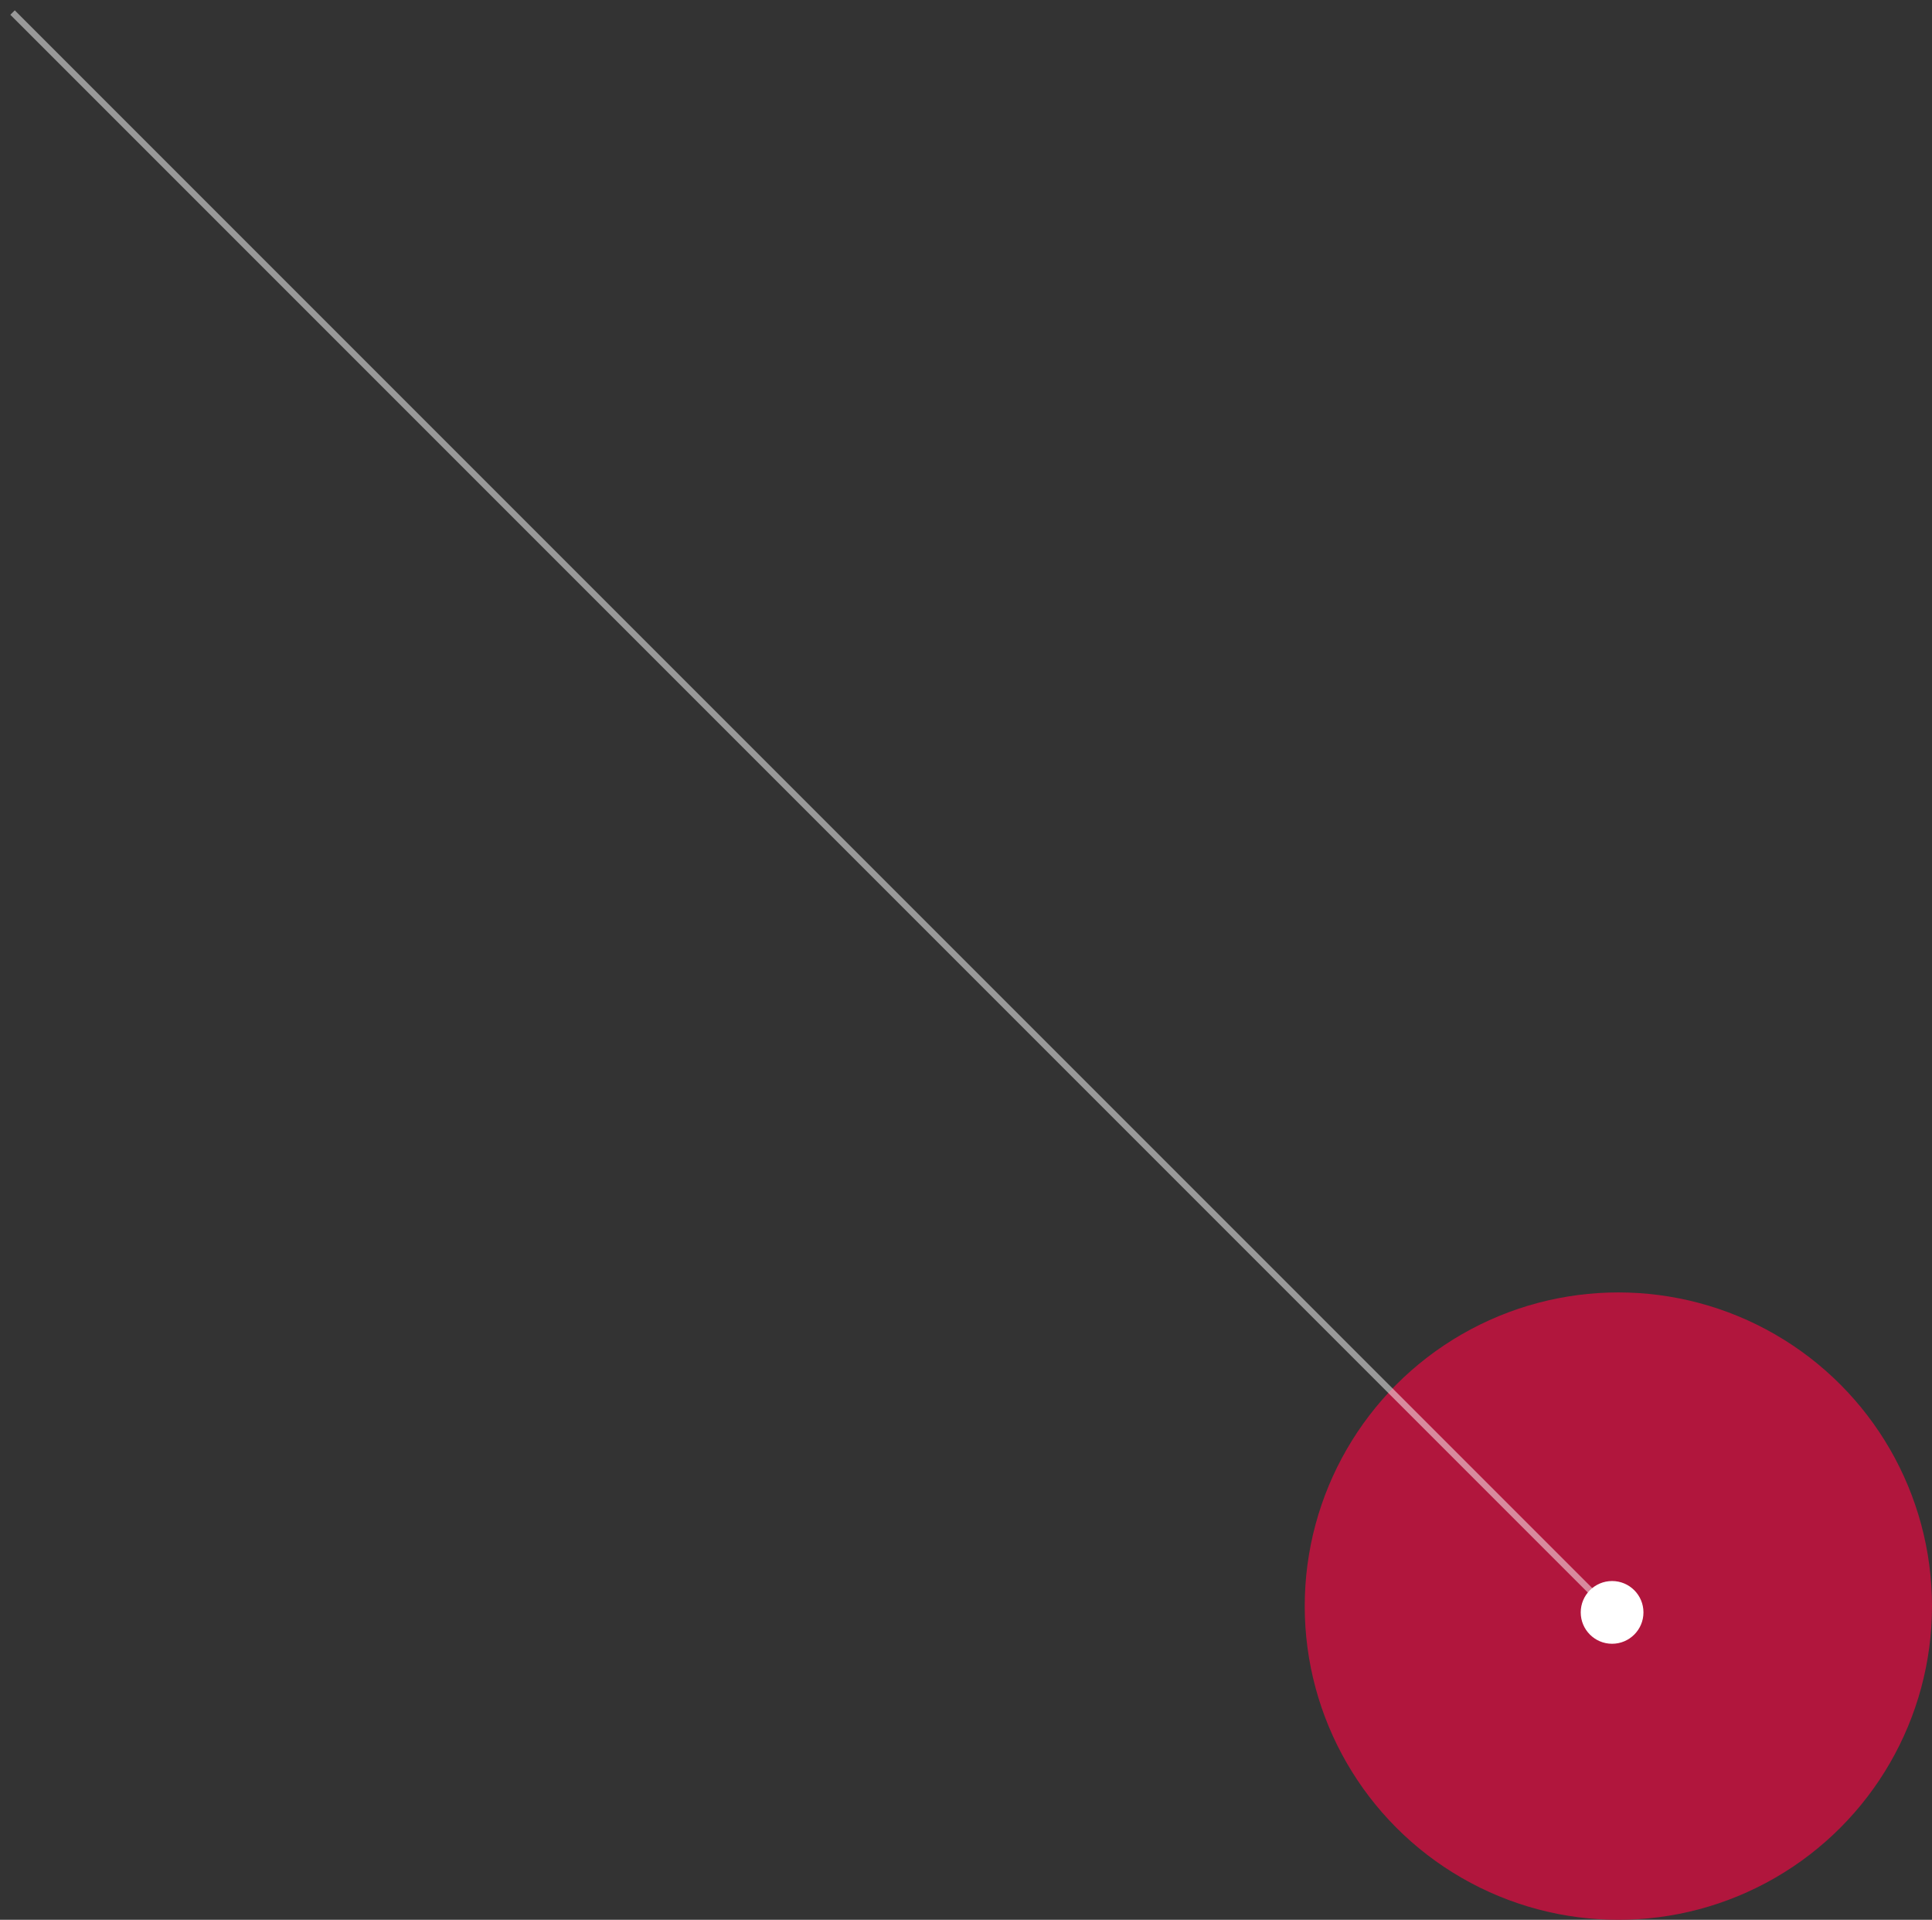 <svg width="154" height="153" viewBox="0 0 154 153" fill="none" xmlns="http://www.w3.org/2000/svg">
<rect x="0" y="0" width="154" height="153" fill="#333333" stroke="none"/>
<circle cx="129" cy="128" r="25" fill="#B1163D"/>
<circle cx="128.5" cy="128.5" r="2.5" fill="white"/>
<path opacity="0.5" d="M1 1L128 128" stroke="white" stroke-width="0.5"/>
</svg>
